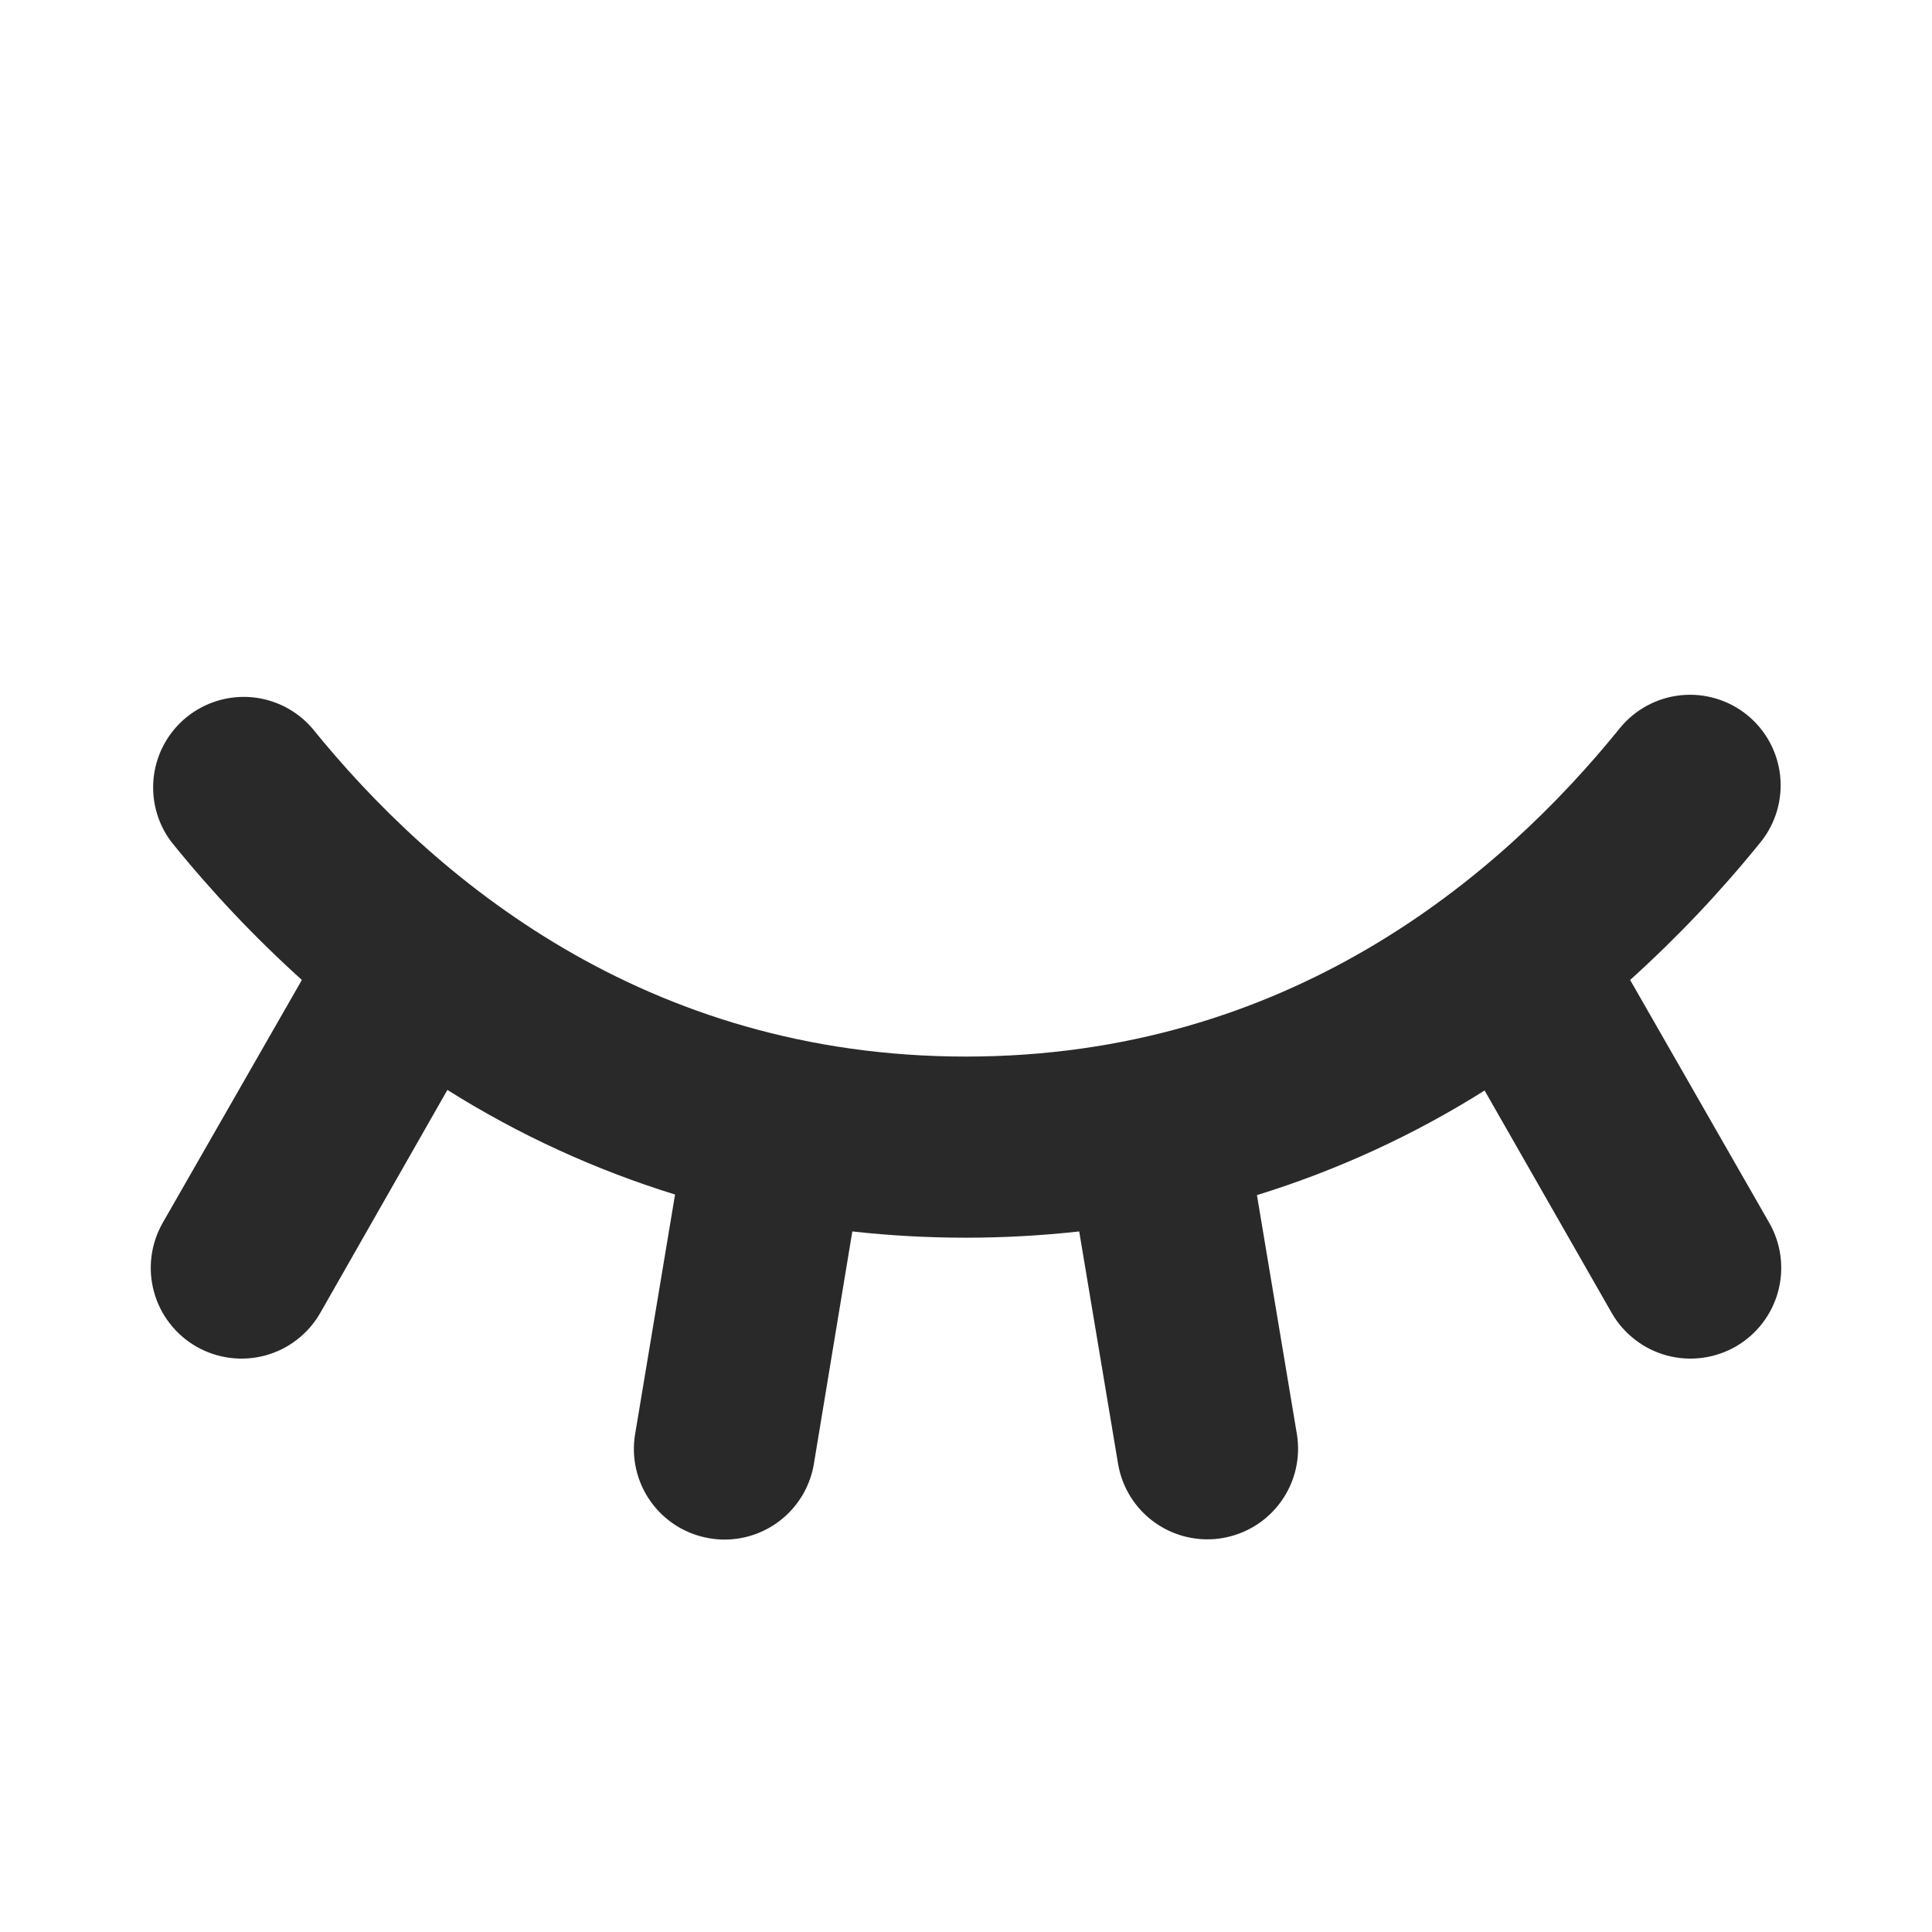 <svg width="49" height="49" viewBox="0 0 49 49" fill="none" xmlns="http://www.w3.org/2000/svg">
<g id="ph:eye-closed-bold">
<path id="Vector" d="M44.869 31.008C45.02 31.27 45.118 31.559 45.157 31.858C45.196 32.158 45.176 32.463 45.097 32.755C45.019 33.046 44.883 33.32 44.699 33.559C44.515 33.799 44.285 34 44.023 34.151C43.761 34.301 43.472 34.399 43.173 34.438C42.873 34.477 42.569 34.457 42.277 34.379C41.985 34.3 41.711 34.165 41.472 33.98C41.232 33.796 41.031 33.567 40.88 33.305L37.653 27.658C35.853 28.791 33.911 29.683 31.879 30.311L32.891 36.367C32.991 36.968 32.848 37.584 32.493 38.079C32.139 38.574 31.603 38.909 31.002 39.009C30.876 39.031 30.747 39.042 30.619 39.041C30.077 39.041 29.552 38.848 29.138 38.498C28.724 38.148 28.447 37.662 28.357 37.127L27.371 31.232C25.459 31.444 23.529 31.444 21.617 31.232L20.641 37.133C20.551 37.668 20.273 38.154 19.858 38.505C19.444 38.855 18.918 39.047 18.375 39.047C18.247 39.047 18.119 39.037 17.992 39.014C17.695 38.964 17.41 38.856 17.154 38.696C16.899 38.536 16.677 38.327 16.502 38.081C16.327 37.835 16.202 37.557 16.135 37.263C16.067 36.969 16.058 36.665 16.109 36.367L17.121 30.296C15.089 29.668 13.147 28.776 11.347 27.643L8.119 33.305C7.969 33.567 7.768 33.796 7.528 33.98C7.289 34.165 7.015 34.3 6.723 34.379C6.431 34.457 6.127 34.477 5.827 34.438C5.527 34.399 5.238 34.301 4.977 34.151C4.715 34 4.485 33.799 4.301 33.559C4.116 33.32 3.981 33.046 3.903 32.755C3.824 32.463 3.804 32.158 3.843 31.858C3.882 31.559 3.98 31.27 4.13 31.008L7.656 24.854C6.461 23.775 5.353 22.603 4.343 21.349C3.986 20.874 3.828 20.278 3.901 19.688C3.975 19.098 4.274 18.559 4.736 18.186C5.199 17.812 5.788 17.632 6.381 17.683C6.973 17.735 7.522 18.015 7.913 18.463C10.983 22.264 16.354 26.797 24.5 26.797C32.646 26.797 38.017 22.264 41.087 18.463C41.471 17.994 42.026 17.695 42.629 17.633C43.232 17.571 43.836 17.75 44.308 18.131C44.78 18.512 45.082 19.065 45.148 19.668C45.214 20.27 45.039 20.875 44.661 21.349C43.649 22.603 42.54 23.775 41.344 24.854L44.869 31.008Z" fill="#292929"/>
</g>
</svg>
